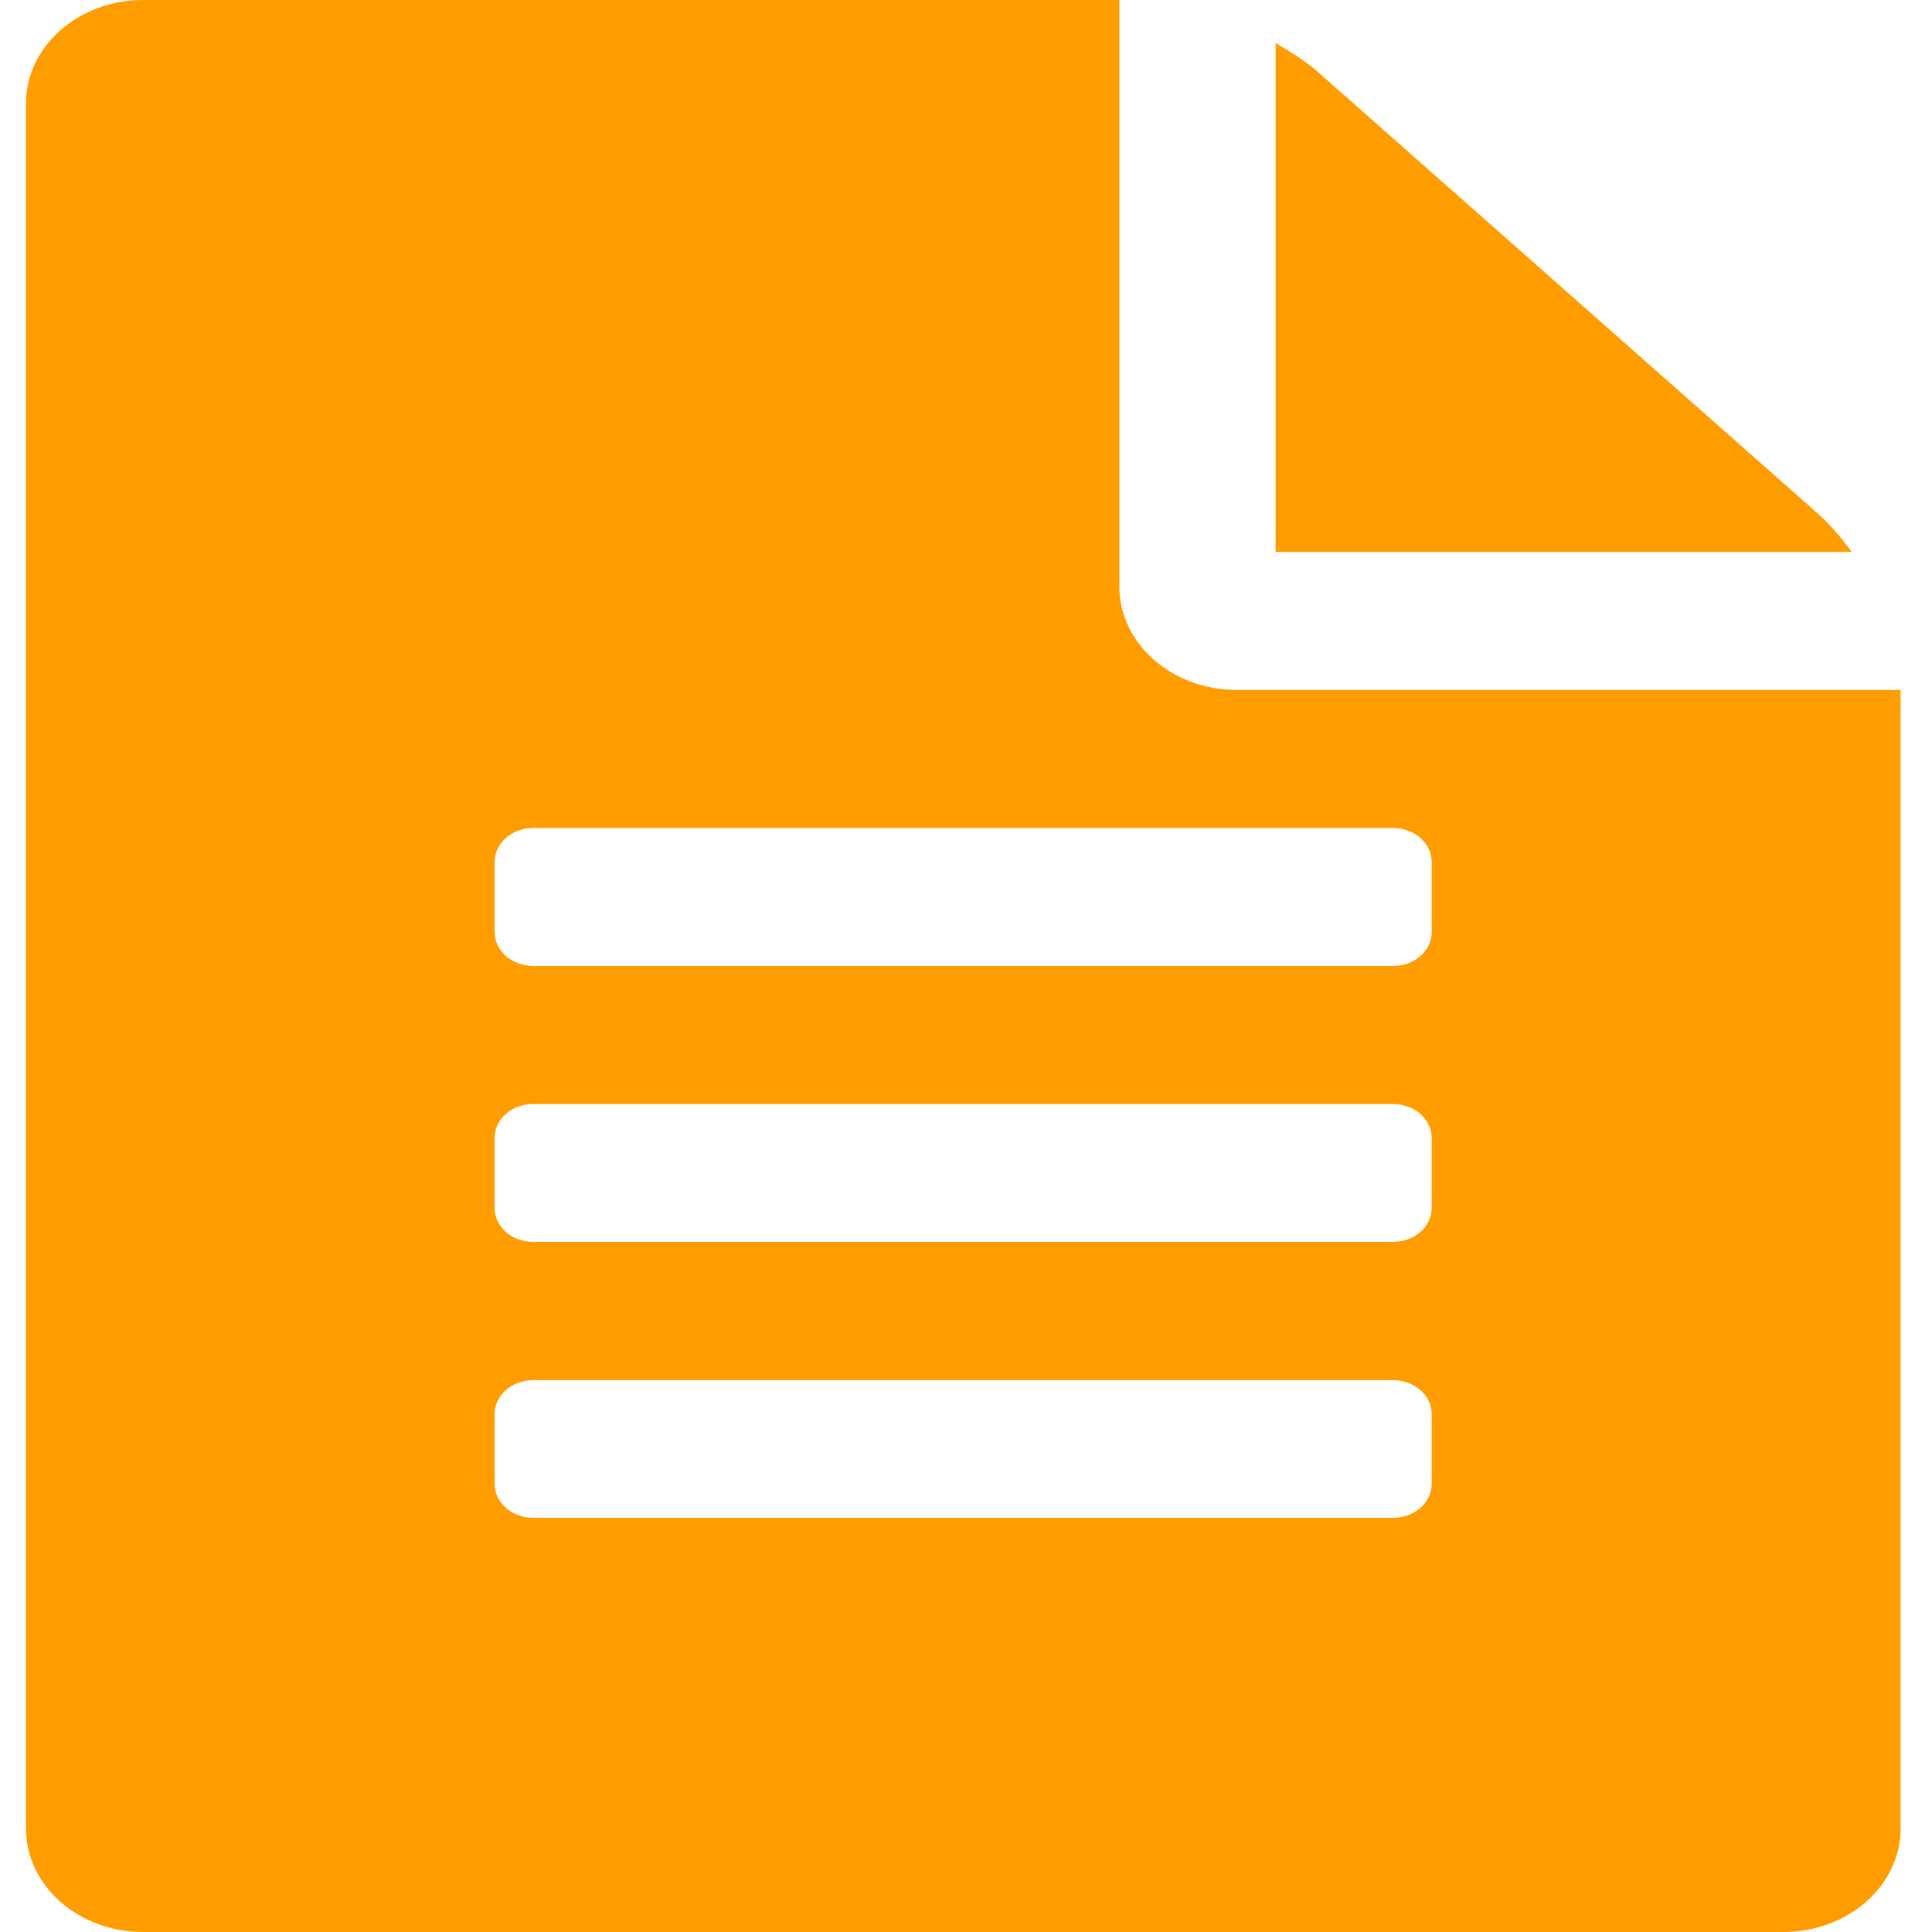<?xml version="1.0" encoding="utf-8"?>
<!-- Generator: Adobe Illustrator 16.0.0, SVG Export Plug-In . SVG Version: 6.00 Build 0)  -->
<!DOCTYPE svg PUBLIC "-//W3C//DTD SVG 1.1//EN" "http://www.w3.org/Graphics/SVG/1.1/DTD/svg11.dtd">
<svg version="1.1" id="Layer_1" xmlns="http://www.w3.org/2000/svg" xmlns:xlink="http://www.w3.org/1999/xlink" x="0px" y="0px"
	 width="16px" height="16px" viewBox="0 0 16 16" enable-background="new 0 0 16 16" xml:space="preserve">
<g>
	<path fill="#FF9D00" d="M15.74,5.714v9.429c0,0.474-0.436,0.857-0.971,0.857H1.185c-0.536,0-0.97-0.384-0.97-0.857V0.857
		C0.215,0.384,0.65,0,1.185,0H9.27v4.857c0,0.473,0.436,0.857,0.972,0.857H15.74z M11.857,7.143c0-0.161-0.142-0.286-0.323-0.286
		H4.419c-0.182,0-0.323,0.125-0.323,0.286v0.571C4.096,7.875,4.237,8,4.419,8h7.115c0.181,0,0.323-0.125,0.323-0.286V7.143z
		 M11.857,9.428c0-0.16-0.142-0.285-0.323-0.285H4.419c-0.182,0-0.323,0.125-0.323,0.285v0.571c0,0.161,0.141,0.286,0.323,0.286
		h7.115c0.181,0,0.323-0.125,0.323-0.286V9.428z M11.857,11.714c0-0.159-0.142-0.284-0.323-0.284H4.419
		c-0.182,0-0.323,0.125-0.323,0.284v0.571c0,0.16,0.141,0.285,0.323,0.285h7.115c0.181,0,0.323-0.125,0.323-0.285V11.714z
		 M15.335,4.571h-4.771V0.357c0.141,0.08,0.264,0.161,0.363,0.25l4.124,3.643C15.152,4.339,15.243,4.446,15.335,4.571z"/>
</g>
</svg>
